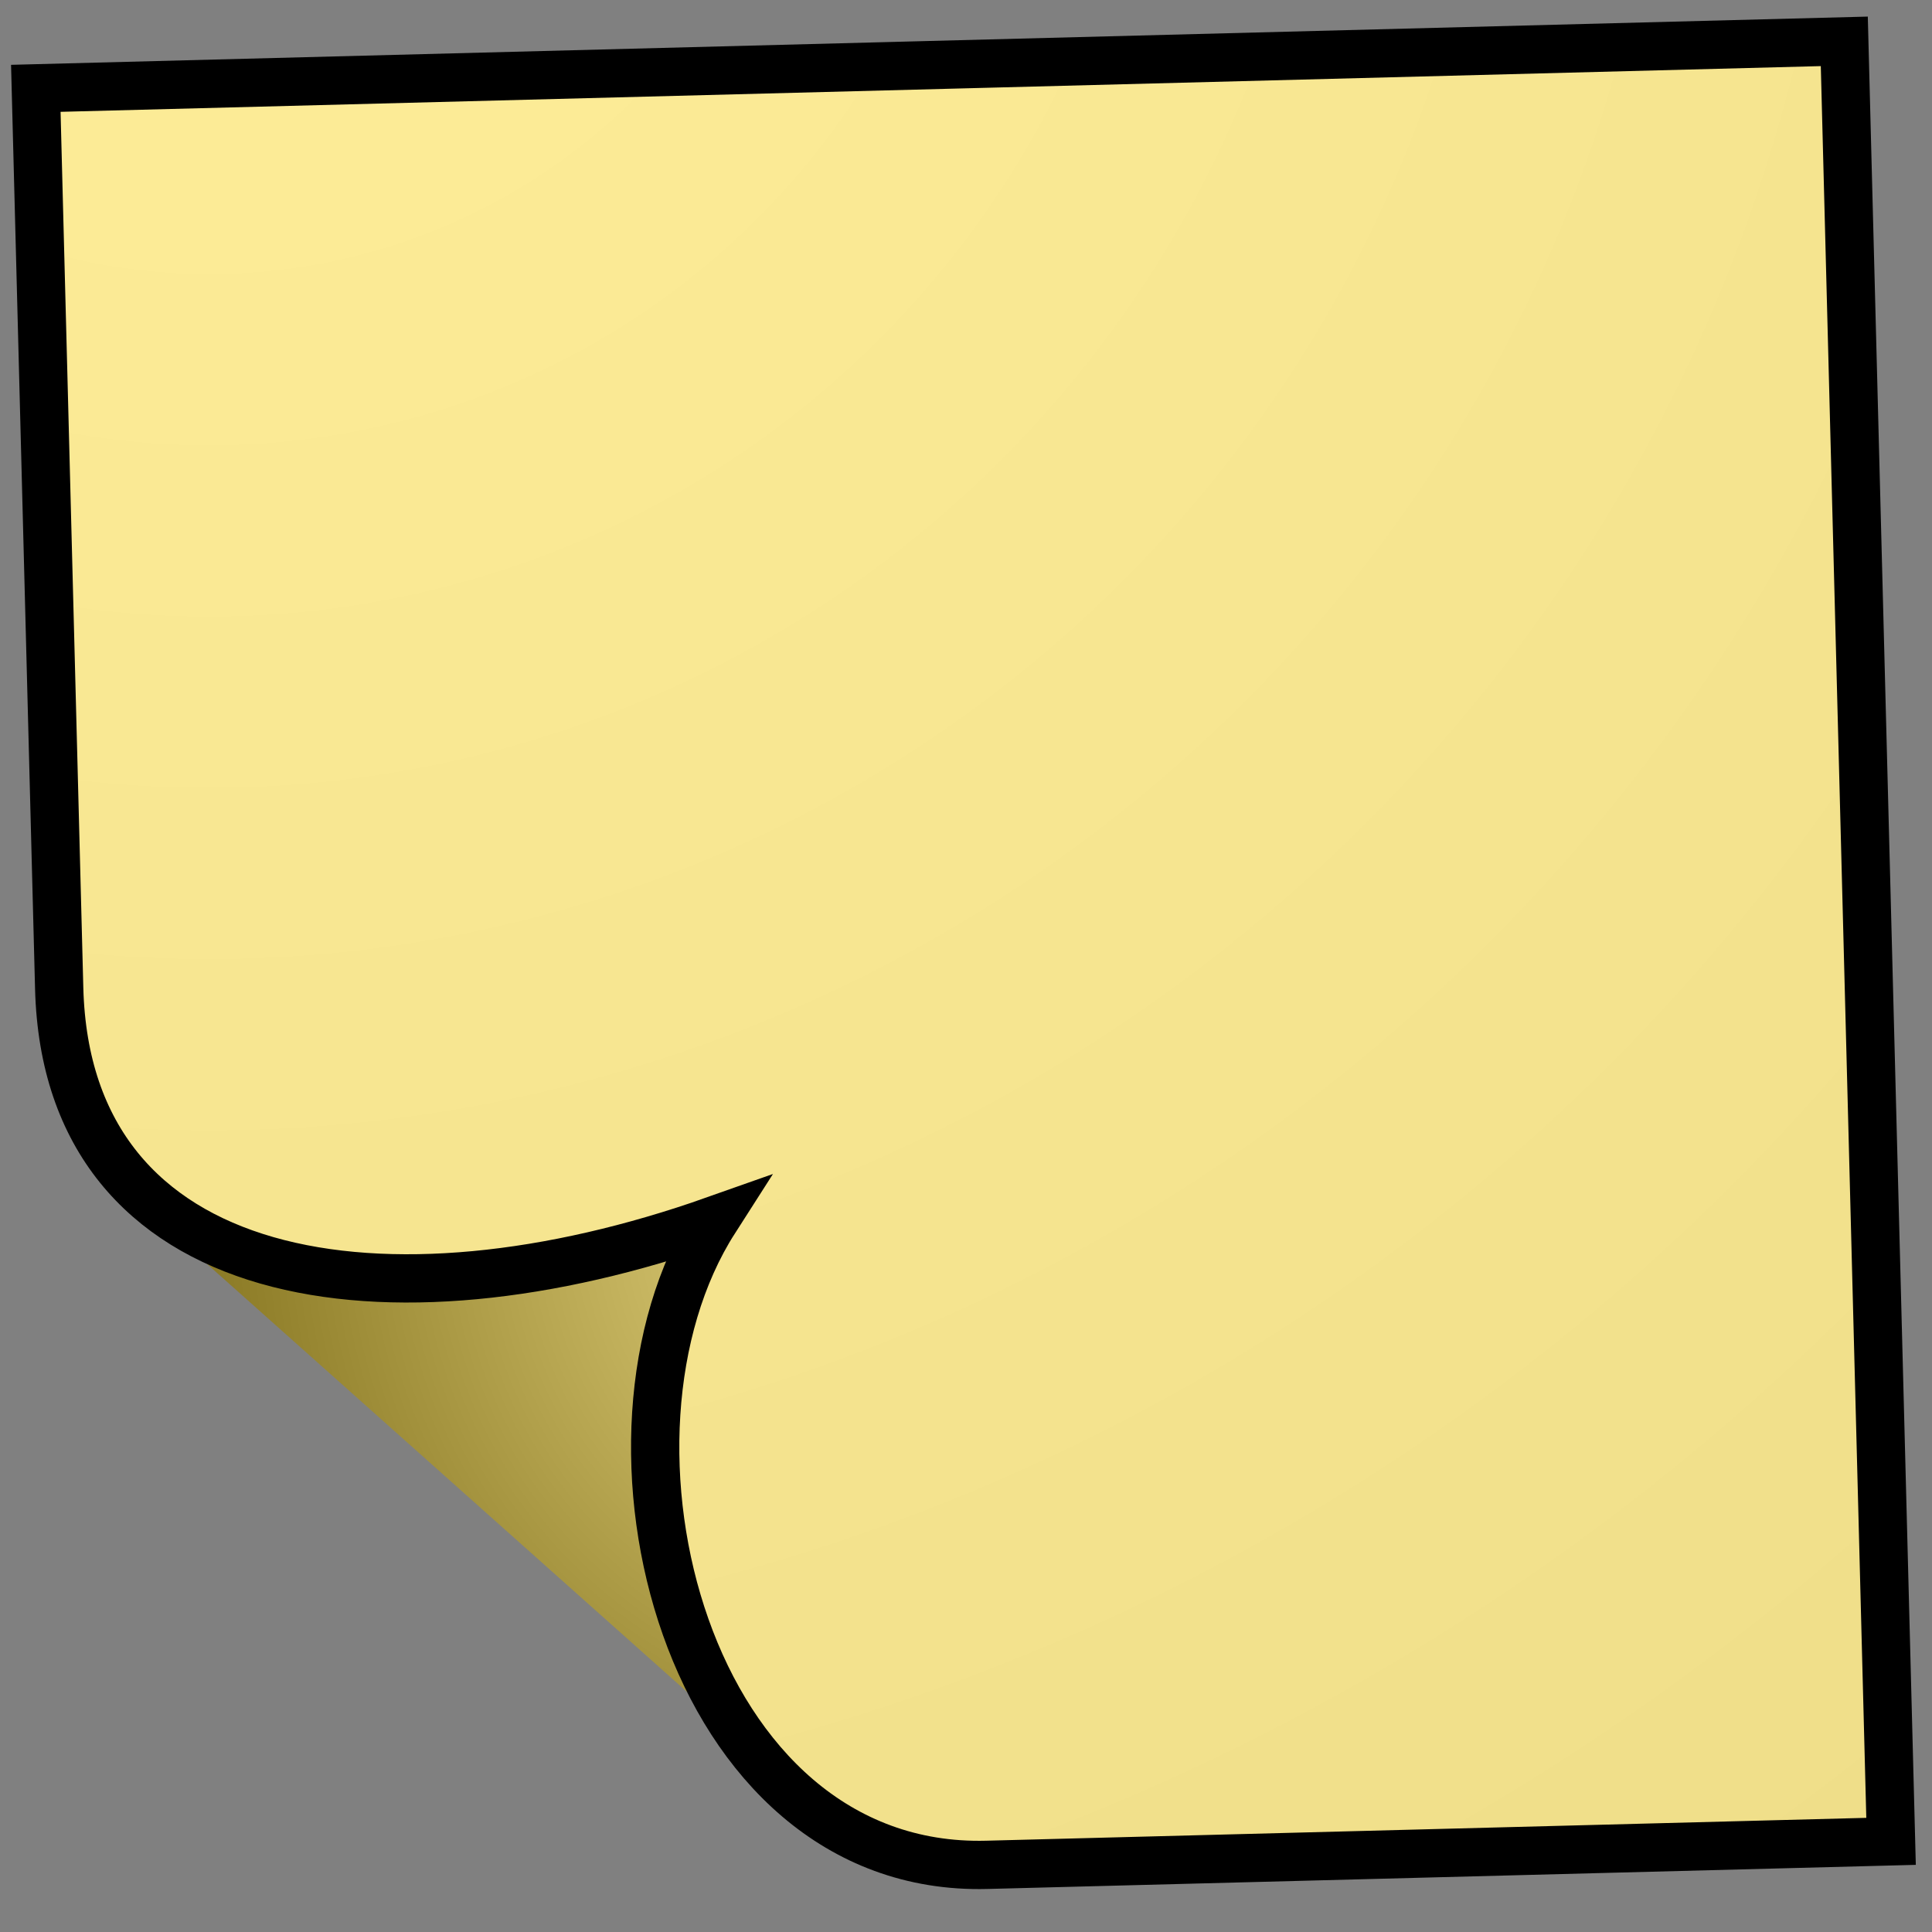 <?xml version="1.0" encoding="UTF-8" standalone="no"?>
<!-- Created with Sodipodi ("http://www.sodipodi.com/") -->
<svg
   xmlns:dc="http://purl.org/dc/elements/1.1/"
   xmlns:cc="http://creativecommons.org/ns#"
   xmlns:rdf="http://www.w3.org/1999/02/22-rdf-syntax-ns#"
   xmlns:svg="http://www.w3.org/2000/svg"
   xmlns="http://www.w3.org/2000/svg"
   xmlns:xlink="http://www.w3.org/1999/xlink"
   xmlns:sodipodi="http://sodipodi.sourceforge.net/DTD/sodipodi-0.dtd"
   xmlns:inkscape="http://www.inkscape.org/namespaces/inkscape"
   id="svg114"
   sodipodi:version="0.32"
   width="750"
   height="750"
   sodipodi:docbase="/home/mike/Code/xpad/images/hicolor/scalable/apps/"
   sodipodi:docname="xpad.svg"
   inkscape:version="0.46"
   inkscape:output_extension="org.inkscape.output.svg.inkscape"
   version="1.0">
  <rect width="100%" height="100%" fill="#808080" stroke="none"/>
  <defs
     id="defs116">
    <inkscape:perspective
       sodipodi:type="inkscape:persp3d"
       inkscape:vp_x="0 : 468.75 : 1"
       inkscape:vp_y="0 : 1000 : 0"
       inkscape:vp_z="937.5 : 468.75 : 1"
       inkscape:persp3d-origin="468.75 : 312.5 : 1"
       id="perspective25" />
    <linearGradient
       id="linearGradient620">
      <stop
         style="stop-color:#eedd88;stop-opacity:1;"
         offset="0"
         id="stop621" />
      <stop
         style="stop-color:#665500;stop-opacity:1;"
         offset="1"
         id="stop622" />
    </linearGradient>
    <linearGradient
       id="linearGradient617">
      <stop
         style="stop-color:#ffee99;stop-opacity:1;"
         offset="0"
         id="stop618" />
      <stop
         style="stop-color:#eedd88;stop-opacity:1;"
         offset="1"
         id="stop619" />
    </linearGradient>
    <linearGradient
       id="linearGradient127">
      <stop
         style="stop-color:#cccd00;stop-opacity:1;"
         offset="0"
         id="stop128" />
      <stop
         style="stop-color:#656700;stop-opacity:1;"
         offset="1"
         id="stop129" />
    </linearGradient>
    <linearGradient
       id="linearGradient119">
      <stop
         style="stop-color:#ffff32;stop-opacity:1;"
         offset="0"
         id="stop120" />
      <stop
         style="stop-color:#d7d50a;stop-opacity:1;"
         offset="1"
         id="stop121" />
    </linearGradient>
    <linearGradient
       xlink:href="#linearGradient127"
       id="linearGradient122"
       x1="6.8635888e-09"
       y1="8.0078379e-09"
       x2="1"
       y2="8.0078379e-09" />
    <radialGradient
       xlink:href="#linearGradient617"
       id="radialGradient124"
       cx="0.112"
       cy="-0.208"
       fx="0.112"
       fy="-0.208"
       r="1.574"
       gradientUnits="objectBoundingBox"
       spreadMethod="pad" />
    <radialGradient
       xlink:href="#linearGradient620"
       id="radialGradient126"
       cx="1.224"
       cy="0.117"
       fx="1.224"
       fy="0.117"
       r="1.497"
       gradientUnits="objectBoundingBox"
       spreadMethod="pad" />
    <radialGradient
       xlink:href="#linearGradient127"
       id="radialGradient616" />
    <radialGradient
       inkscape:collect="always"
       xlink:href="#linearGradient620"
       id="radialGradient2402"
       gradientUnits="userSpaceOnUse"
       spreadMethod="pad"
       cx="582.805"
       cy="193.054"
       fx="582.805"
       fy="193.054"
       r="587.64"
       gradientTransform="scale(0.937,1.067)" />
    <radialGradient
       inkscape:collect="always"
       xlink:href="#linearGradient617"
       id="radialGradient2404"
       gradientUnits="userSpaceOnUse"
       spreadMethod="pad"
       cx="196.47"
       cy="-36.864"
       fx="196.47"
       fy="-36.864"
       r="1132.98"
       gradientTransform="scale(1.002,0.998)" />
  </defs>
  <sodipodi:namedview
     id="base"
     showgrid="false"
     inkscape:zoom="0.4928"
     inkscape:cx="468.75"
     inkscape:cy="419.86281"
     inkscape:window-width="640"
     inkscape:window-height="680"
     inkscape:window-x="0"
     inkscape:window-y="26"
     inkscape:current-layer="svg114" />
  <g
     id="g2398"
     transform="matrix(0.965,0.261,-0.261,0.965,55.571,-251.92)">
    <path
       transform="matrix(0.663,-0.216,0.188,0.575,81.553,619.267)"
       sodipodi:nodetypes="cccc"
       id="path125"
       d="M 95.669,157.021 L 463.524,575.987 L 461.852,158.95 L 95.669,157.021 z"
       style="font-size:12px;fill:url(#radialGradient2402);fill-rule:evenodd;stroke-width:1pt" />
    <path
       transform="matrix(0.958,-0.286,0.286,0.958,-120.492,206.174)"
       sodipodi:nodetypes="ccccccc"
       id="path118"
       d="M 125.36,122.06 L 125.36,471.748 C 125.36,588.311 248.894,610.175 377.552,568.389 C 321.415,651.266 359.585,821.436 476.697,821.436 L 828.034,821.436 L 828.034,122.06 L 125.36,122.06 z"
       style="font-size:12px;fill:url(#radialGradient2404);fill-rule:evenodd;stroke:#000000;stroke-width:18.75;stroke-dasharray:none;stroke-opacity:1" />
  </g>
</svg>
